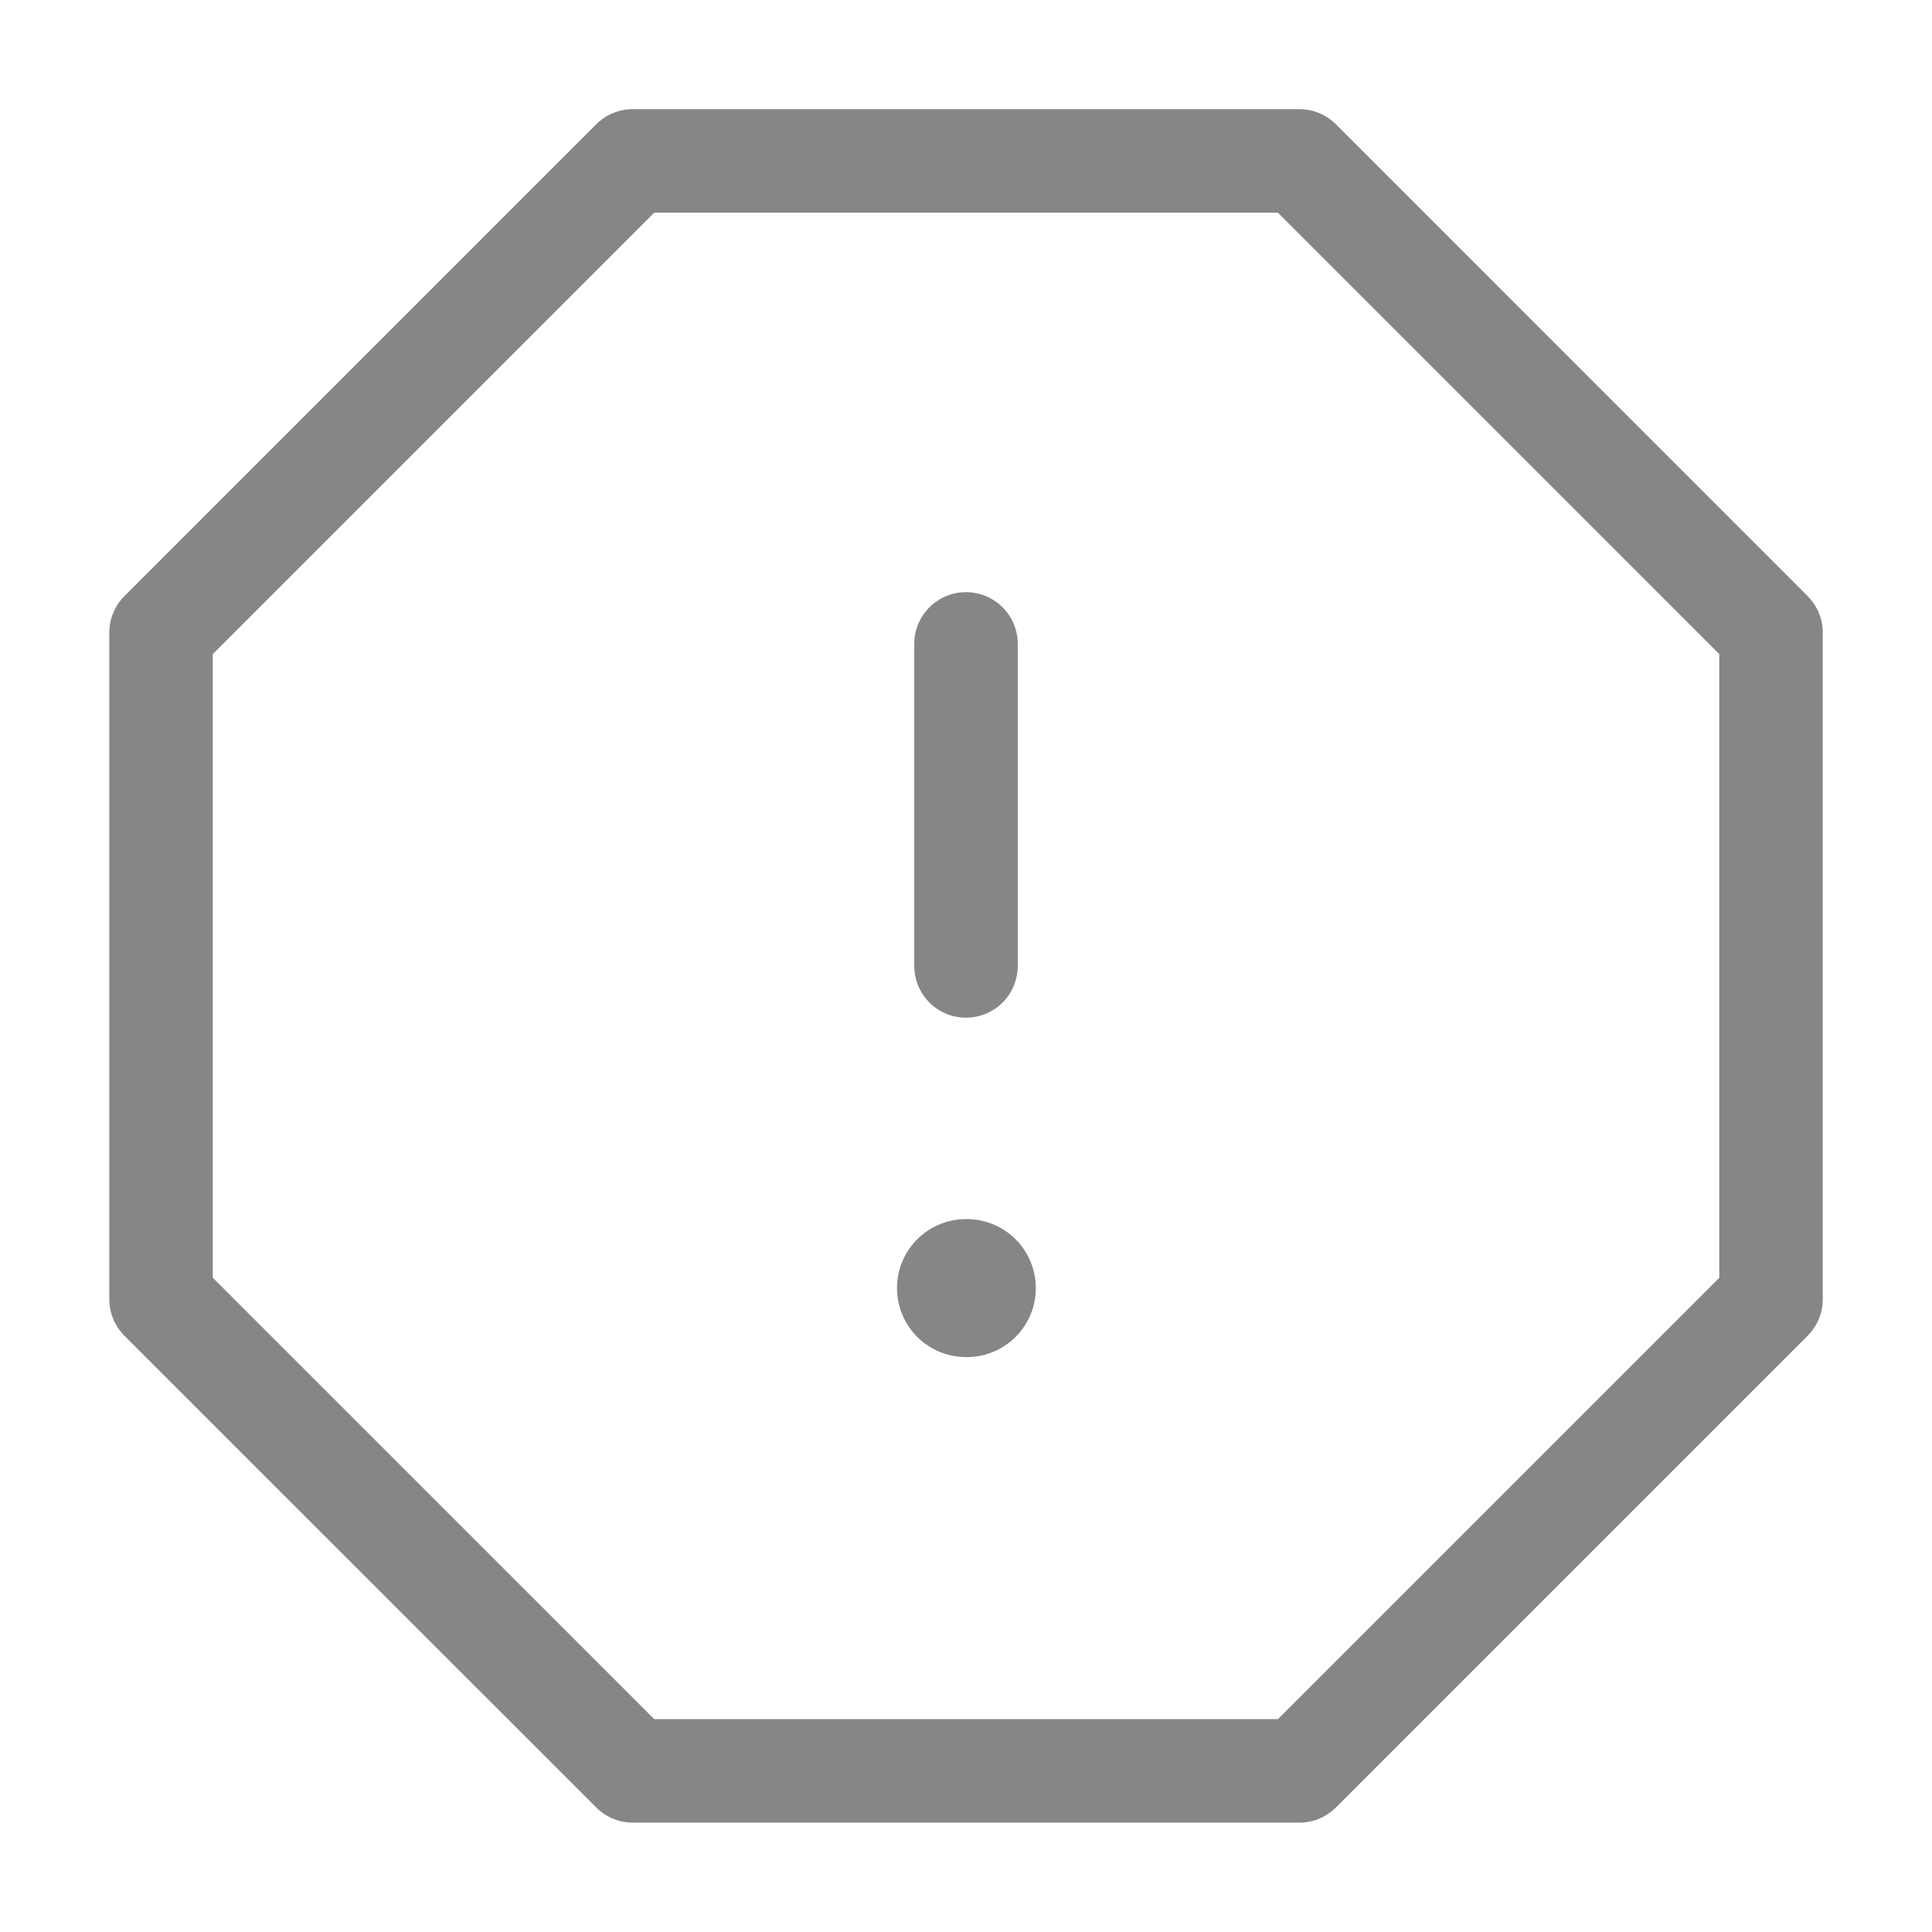 <svg width="28" height="28" viewBox="0 0 28 28" fill="none" xmlns="http://www.w3.org/2000/svg">
<path d="M9.171 2.332H18.831L25.667 9.169V18.829L18.831 25.665H9.171L2.334 18.829V9.169L9.171 2.332Z" stroke="#868686" stroke-width="1.5" stroke-linecap="round" stroke-linejoin="round"/>
<path d="M14 9.332V13.999" stroke="#868686" stroke-width="1.5" stroke-linecap="round" stroke-linejoin="round"/>
<path d="M14 18.668H14.012" stroke="#868686" stroke-width="2" stroke-linecap="round" stroke-linejoin="round"/>
</svg>
